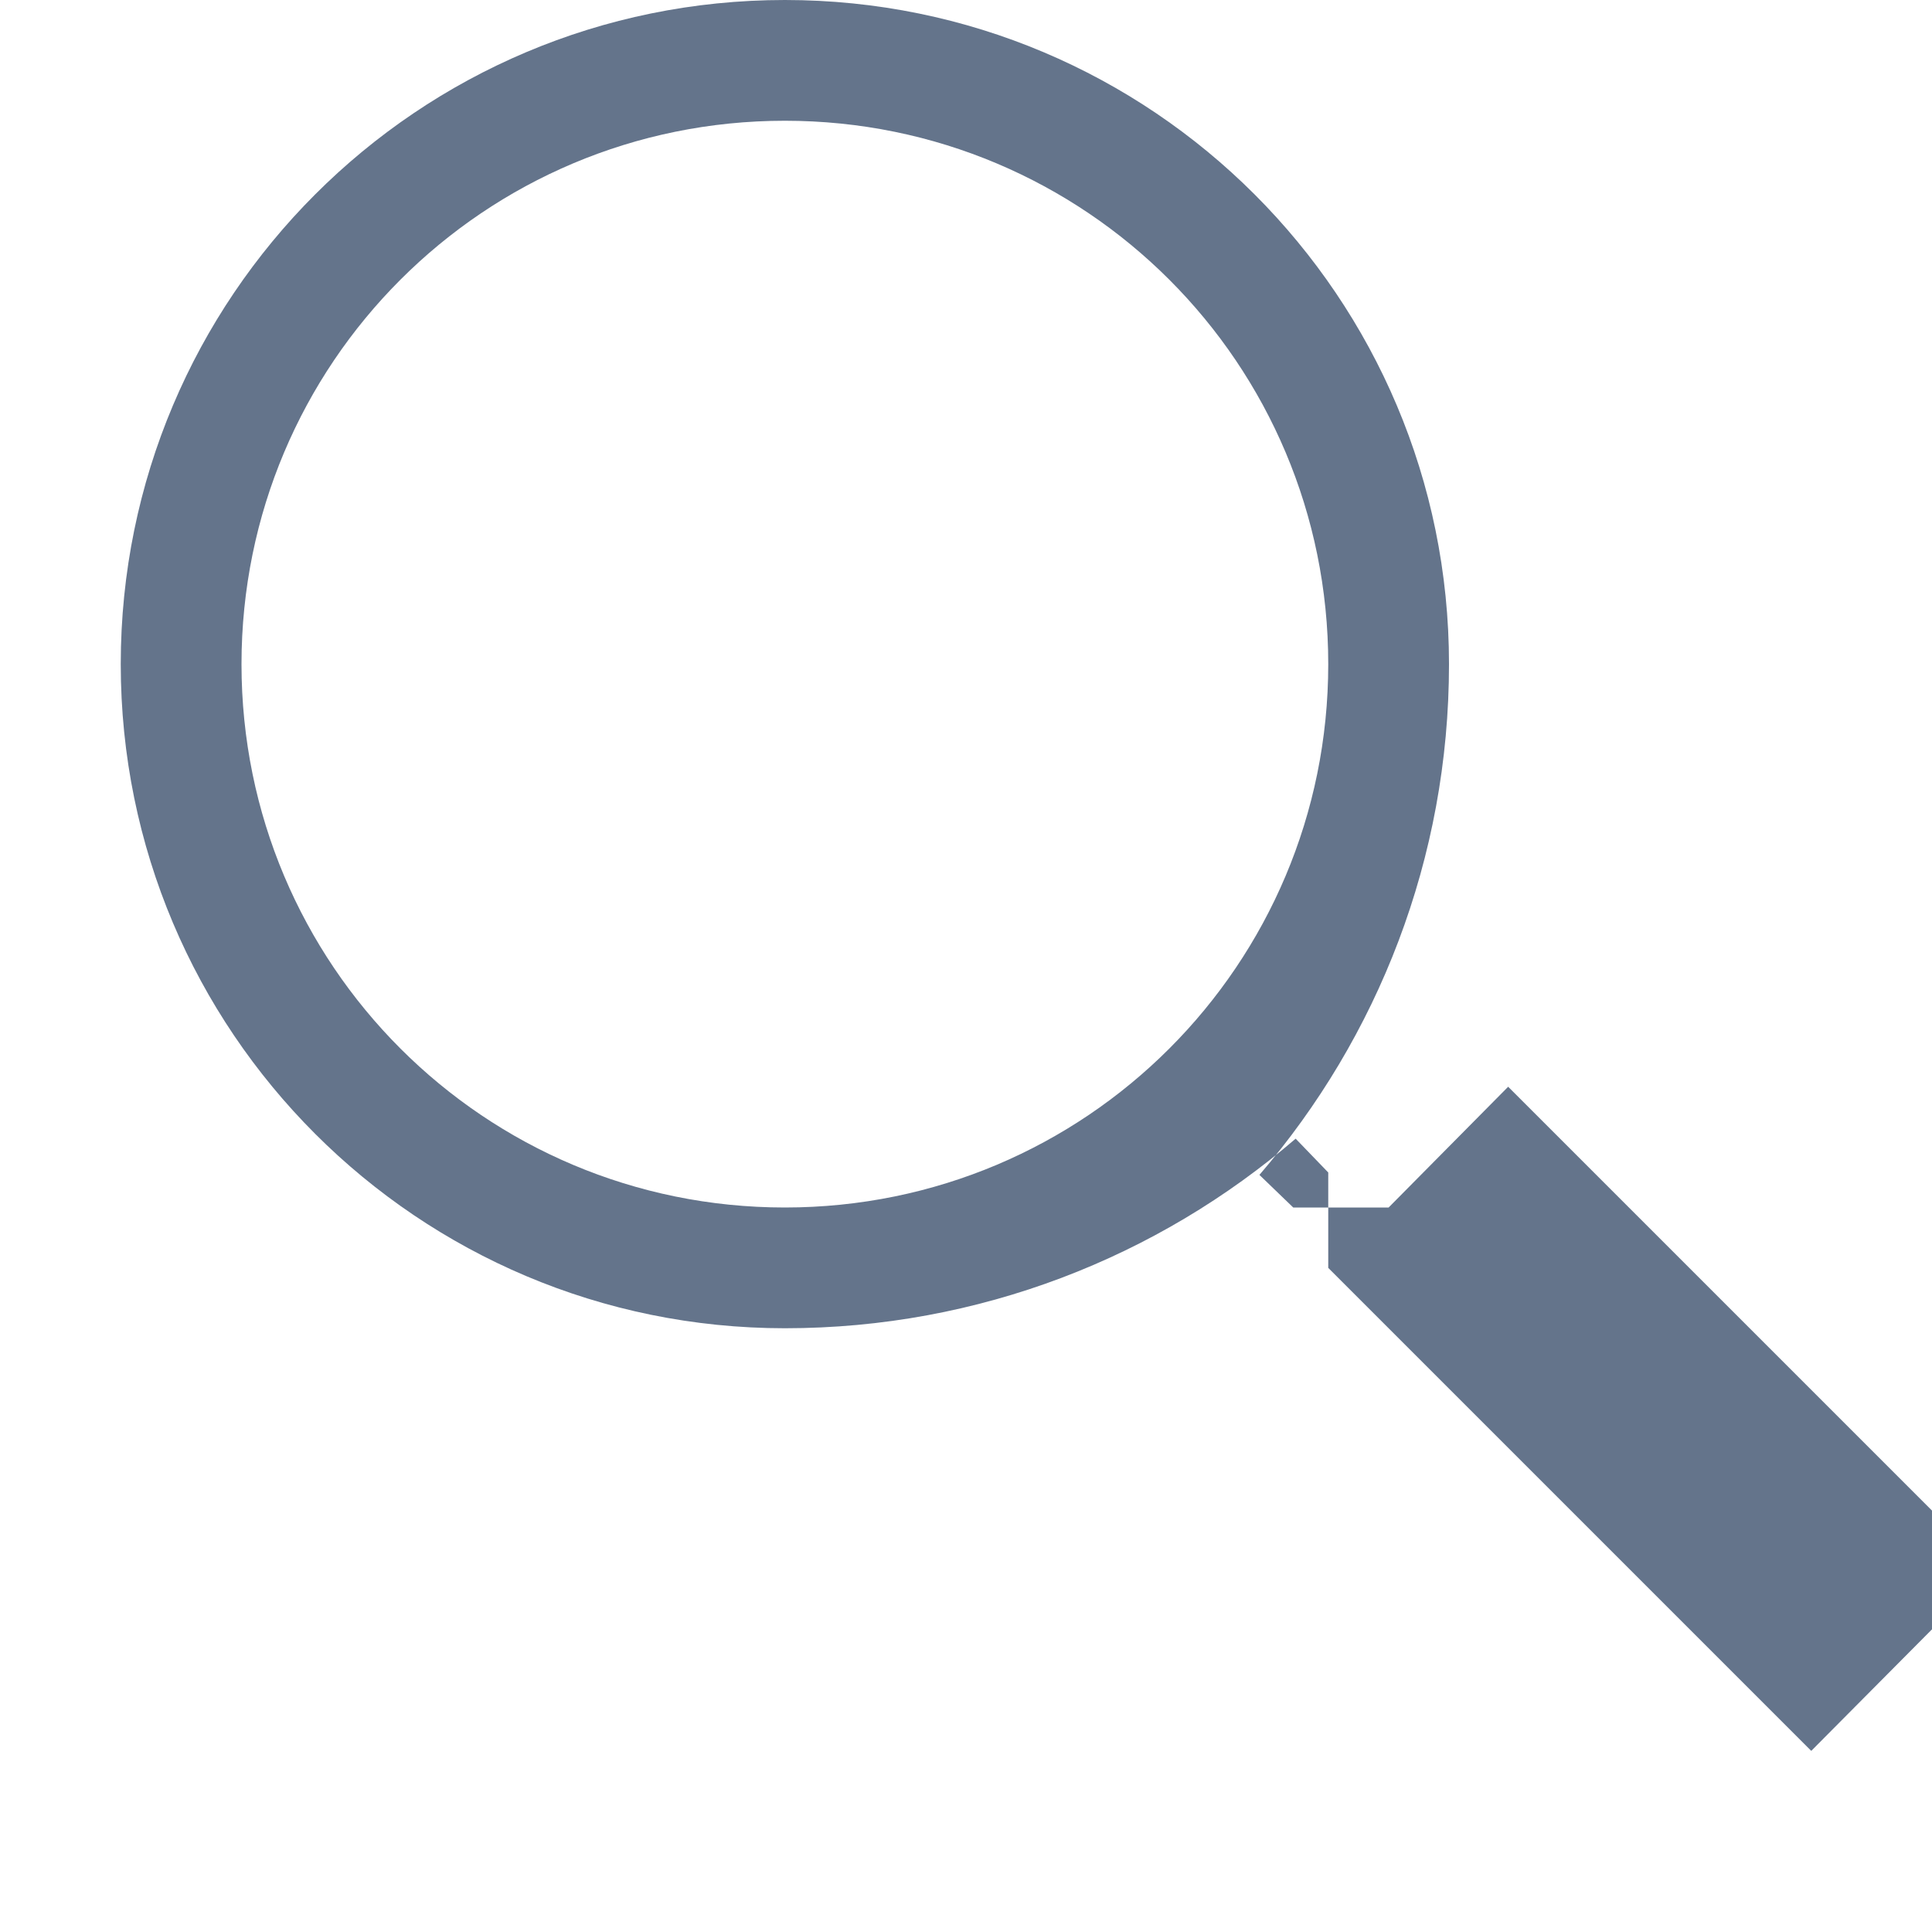 <svg width="16" height="16" viewBox="0 0 16 16" fill="none" xmlns="http://www.w3.org/2000/svg">
  <path d="M11.5 10h-.79l-.28-.27C11.41 8.59 12 7.11 12 5.5 12 2.46 9.54 0 6.5 0S1 2.46 1 5.5 3.46 11 6.5 11c1.61 0 3.09-.59 4.23-1.57l.27.28v.79l4 4L16.49 13l-4-4zm-5 0C4.01 10 2 7.99 2 5.5S4.01 1 6.5 1 11 3.01 11 5.5 8.99 10 6.5 10z" fill="#64748B"/>
</svg>
